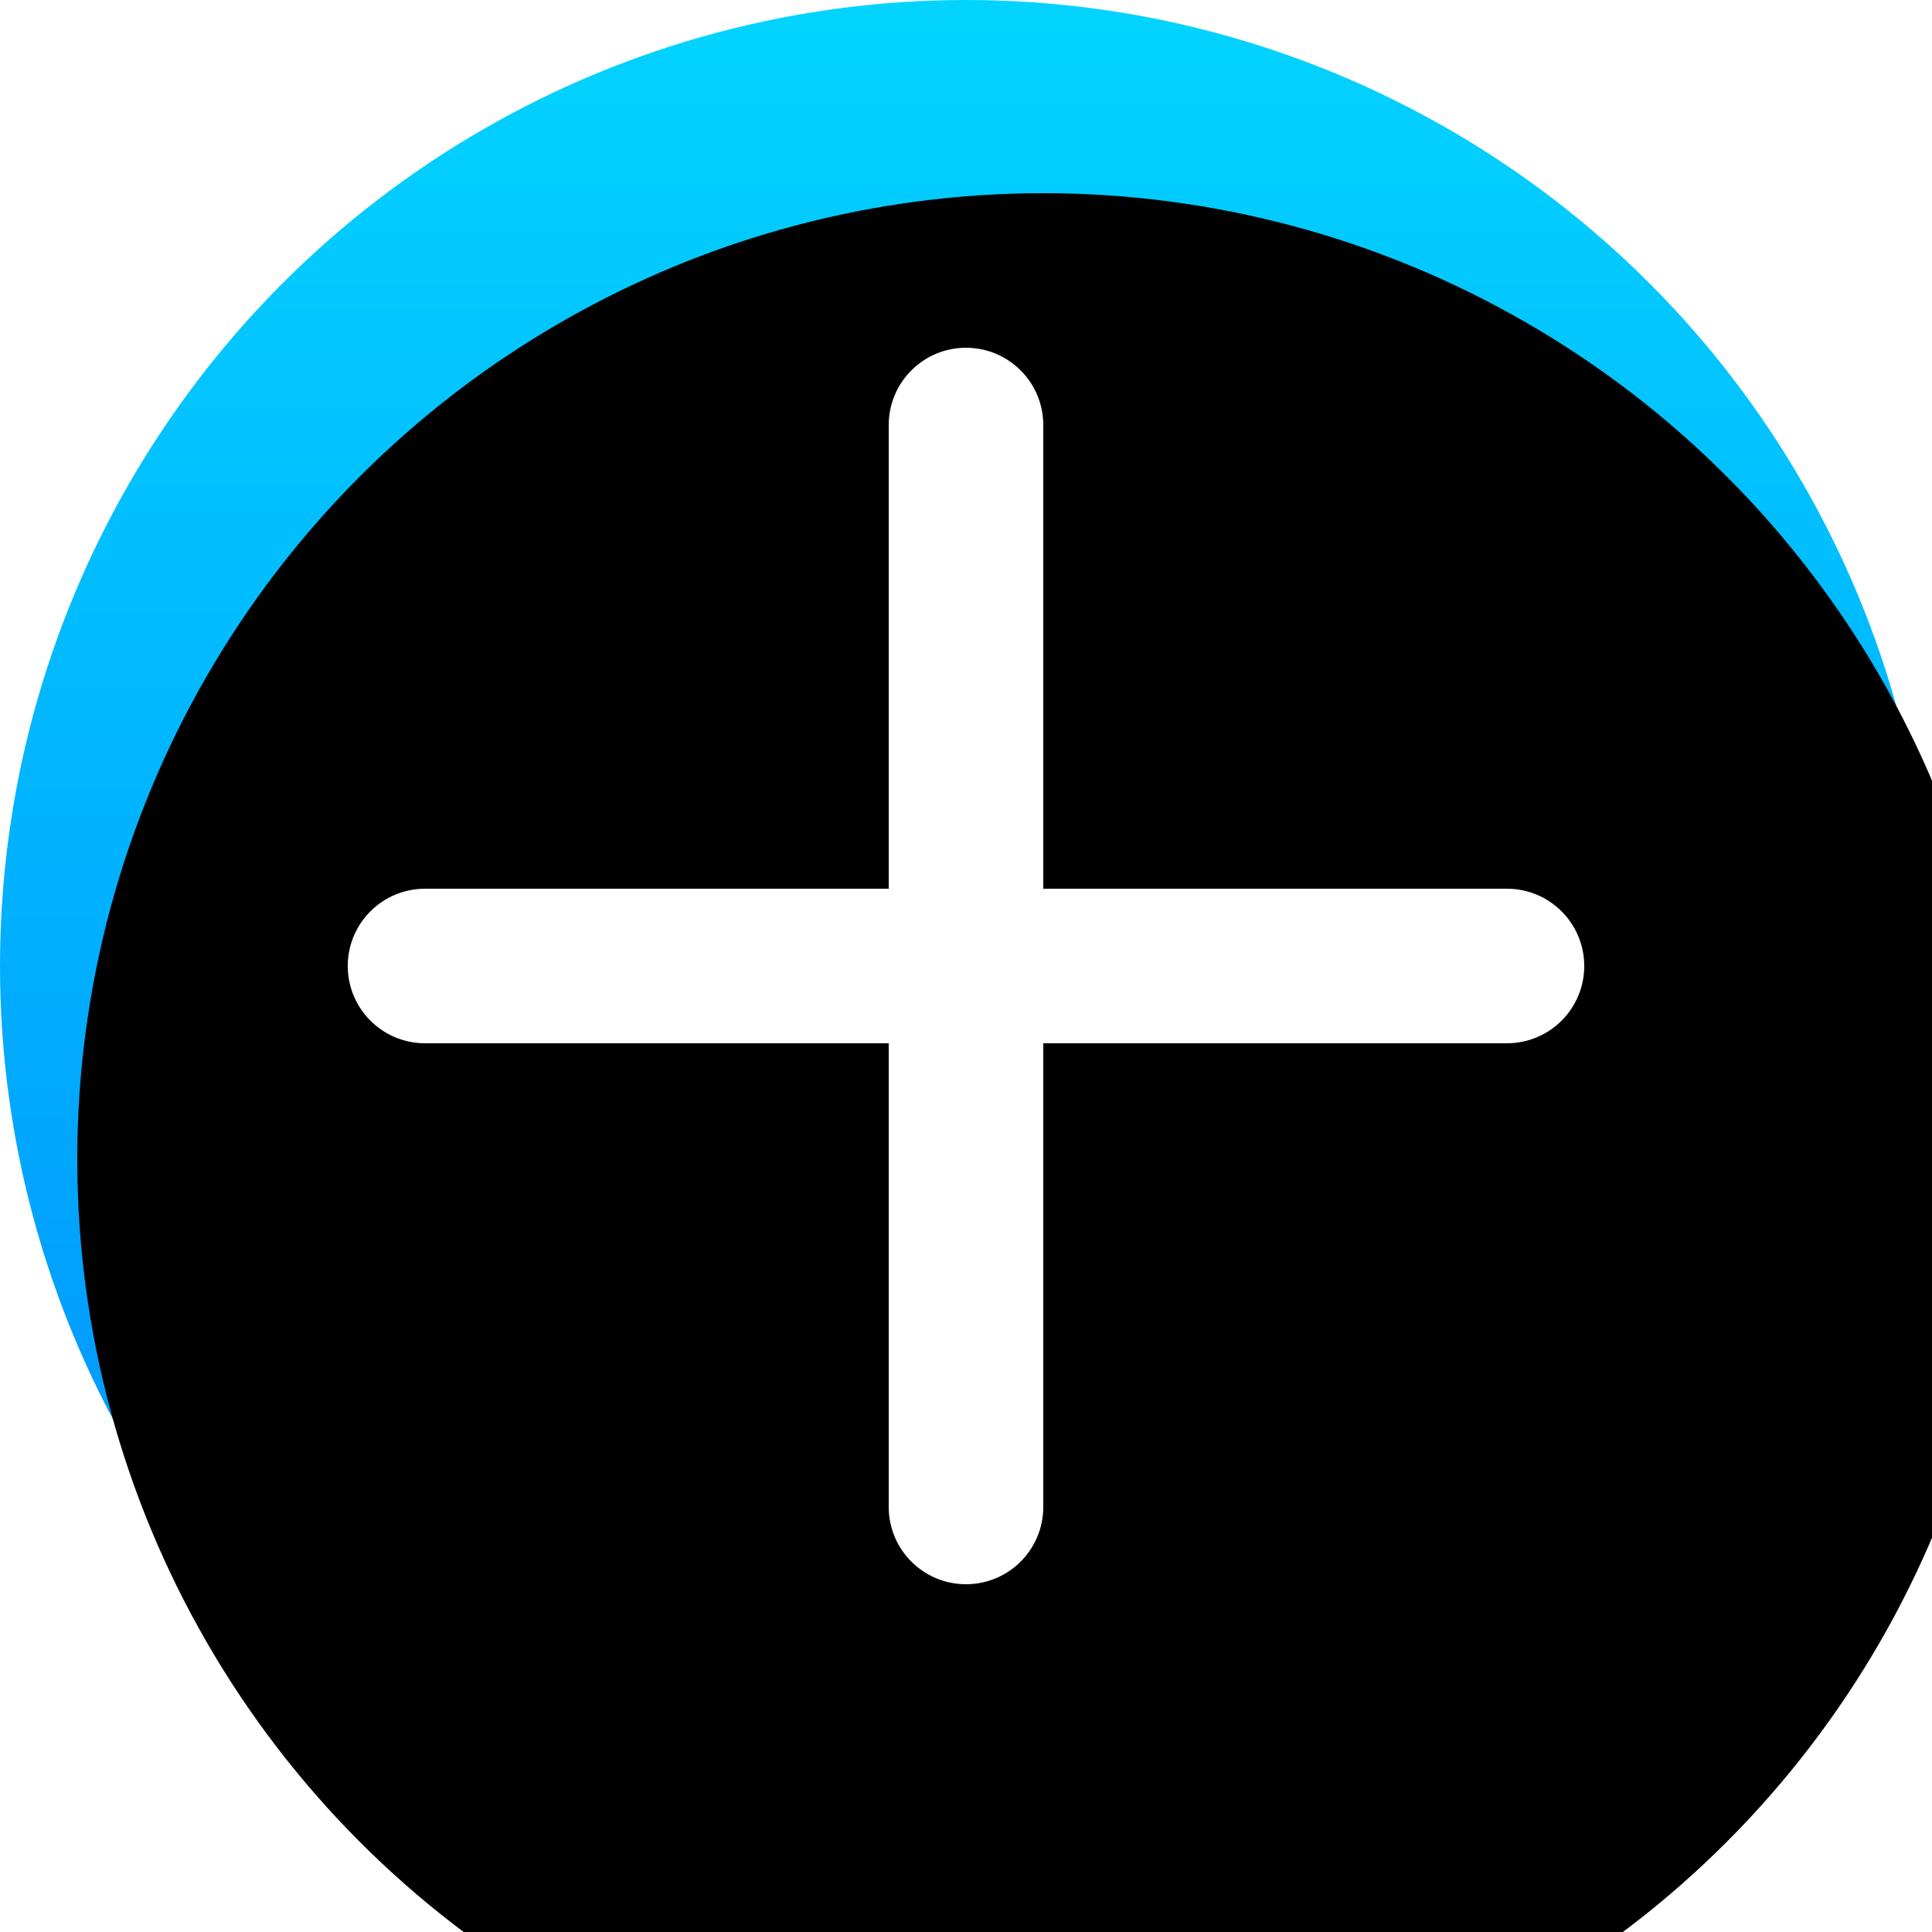 <?xml version="1.0" encoding="UTF-8"?>
<svg width="100px" height="100px" viewBox="0 0 100 100" version="1.1" xmlns="http://www.w3.org/2000/svg" xmlns:xlink="http://www.w3.org/1999/xlink">
    <title>编组 5</title>
    <defs>
        <linearGradient x1="50%" y1="0%" x2="50%" y2="100%" id="linearGradient-1">
            <stop stop-color="#02D4FF" offset="0%"></stop>
            <stop stop-color="#0087FF" offset="100%"></stop>
        </linearGradient>
        <circle id="path-2" cx="50" cy="50" r="50"></circle>
        <filter x="-13.5%" y="-13.5%" width="127.0%" height="127.0%" filterUnits="objectBoundingBox" id="filter-3">
            <feGaussianBlur stdDeviation="8.5" in="SourceAlpha" result="shadowBlurInner1"></feGaussianBlur>
            <feOffset dx="4" dy="10" in="shadowBlurInner1" result="shadowOffsetInner1"></feOffset>
            <feComposite in="shadowOffsetInner1" in2="SourceAlpha" operator="arithmetic" k2="-1" k3="1" result="shadowInnerInner1"></feComposite>
            <feColorMatrix values="0 0 0 0 0   0 0 0 0 0.898   0 0 0 0 1  0 0 0 0.681 0" type="matrix" in="shadowInnerInner1"></feColorMatrix>
        </filter>
    </defs>
    <g id="页面-1" stroke="none" stroke-width="1" fill="none" fill-rule="evenodd">
        <g id="09工程档案" transform="translate(-325, -1444)">
            <g id="编组-5" transform="translate(325, 1444)">
                <g id="椭圆形">
                    <use fill="url(#linearGradient-1)" fill-rule="evenodd" xlink:href="#path-2"></use>
                    <use fill="black" fill-opacity="1" filter="url(#filter-3)" xlink:href="#path-2"></use>
                </g>
                <path d="M50,18 C52.209,18 54,19.791 54,22 L54,46 L78,46 C80.209,46 82,47.791 82,50 C82,52.209 80.209,54 78,54 L54,54 L54,78 C54,80.209 52.209,82 50,82 C47.791,82 46,80.209 46,78 L46,54 L22,54 C19.791,54 18,52.209 18,50 C18,47.791 19.791,46 22,46 L46,46 L46,22 C46,19.791 47.791,18 50,18 Z" id="形状结合" fill="#FFFFFF"></path>
            </g>
        </g>
    </g>
</svg>